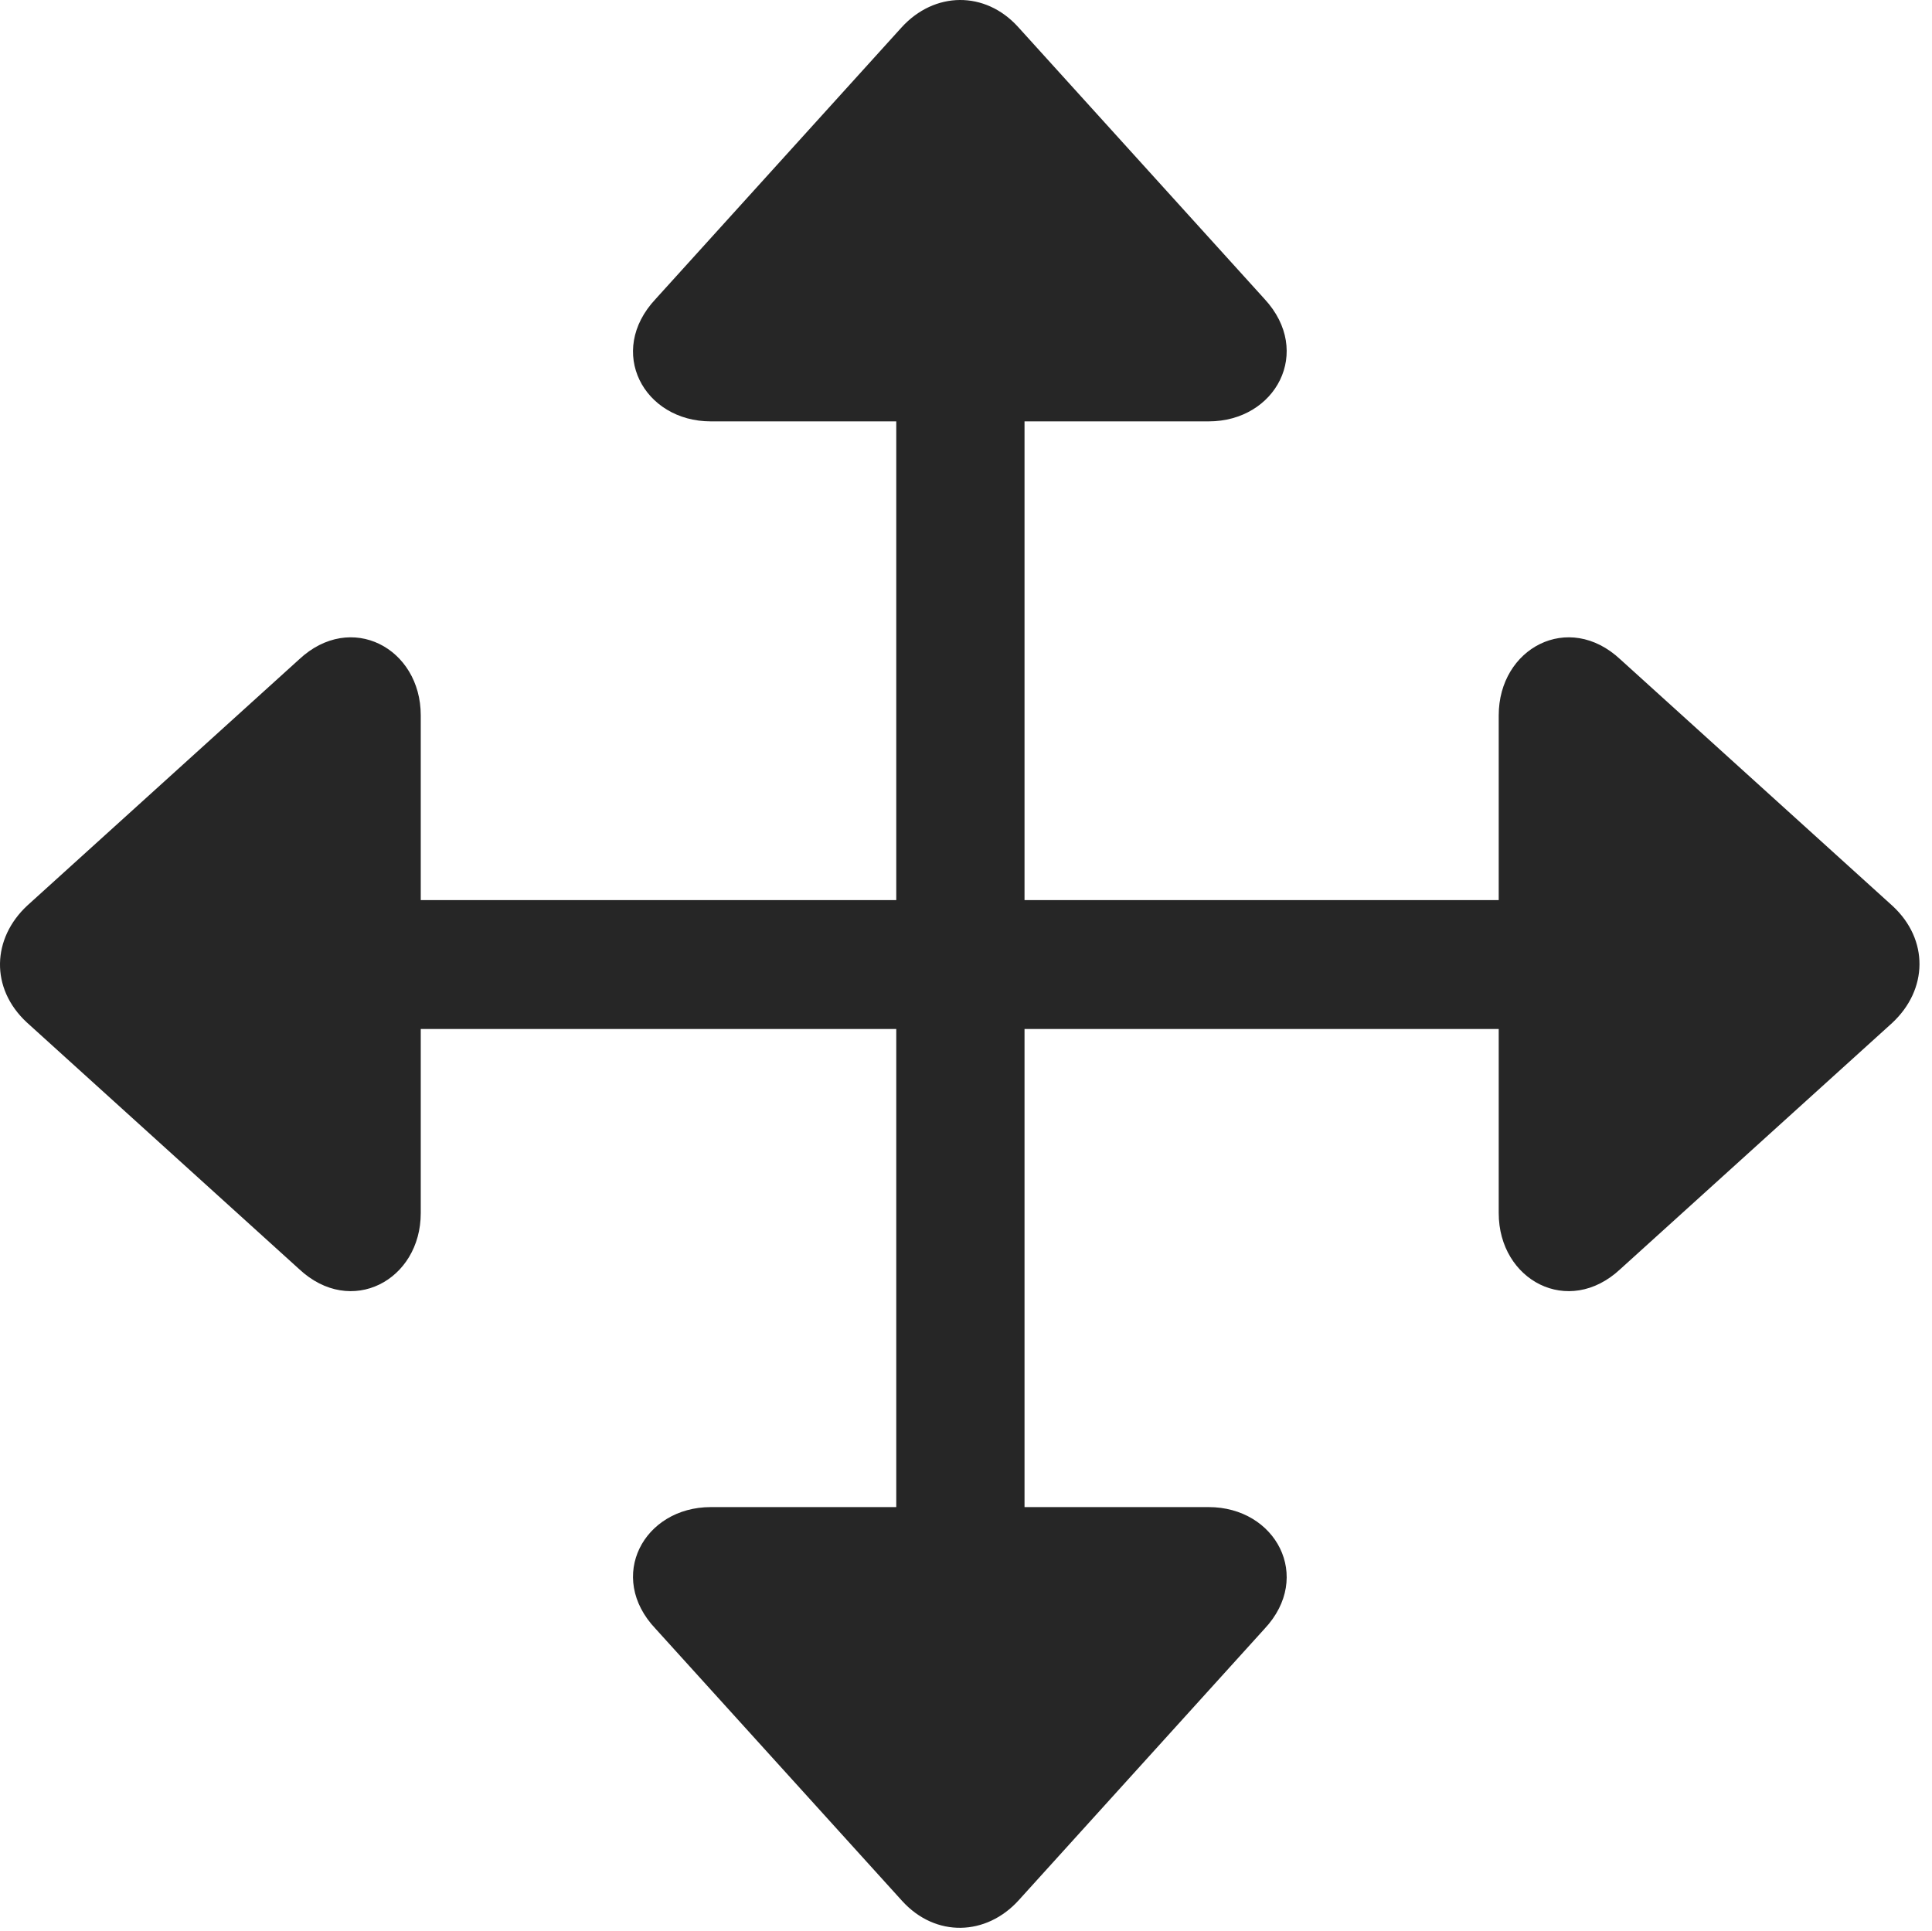 <?xml version="1.0" encoding="UTF-8"?>
<!--Generator: Apple Native CoreSVG 326-->
<!DOCTYPE svg
PUBLIC "-//W3C//DTD SVG 1.1//EN"
       "http://www.w3.org/Graphics/SVG/1.1/DTD/svg11.dtd">
<svg version="1.1" xmlns="http://www.w3.org/2000/svg" xmlns:xlink="http://www.w3.org/1999/xlink" viewBox="0 0 57.374 57.354">
 <g>
  <rect height="57.354" opacity="0" width="57.374" x="0" y="0"/>
  <path d="M0.796 30.366L8.882 37.691C10.425 39.136 12.495 38.023 12.495 36.03L12.495 30.562L26.616 30.562L26.616 44.761L21.109 44.761C19.116 44.761 18.003 46.831 19.468 48.374L26.792 56.46C27.788 57.554 29.292 57.495 30.249 56.441L37.554 48.374C38.999 46.831 37.886 44.761 35.894 44.761L30.425 44.761L30.425 30.562L44.507 30.562L44.507 36.03C44.507 38.023 46.577 39.136 48.12 37.691L56.187 30.386C57.261 29.39 57.281 27.905 56.206 26.909L48.12 19.585C46.577 18.14 44.507 19.253 44.507 21.245L44.507 26.733L30.425 26.733L30.425 12.515L35.894 12.515C37.886 12.515 38.999 10.444 37.554 8.882L30.23 0.796C29.253-0.278 27.749-0.259 26.773 0.815L19.468 8.882C18.003 10.444 19.116 12.515 21.109 12.515L26.616 12.515L26.616 26.733L12.495 26.733L12.495 21.245C12.495 19.253 10.425 18.14 8.882 19.585L0.816 26.89C-0.239 27.866-0.298 29.351 0.796 30.366Z" fill="black" fill-opacity="0.85"/>
 </g>
</svg>
